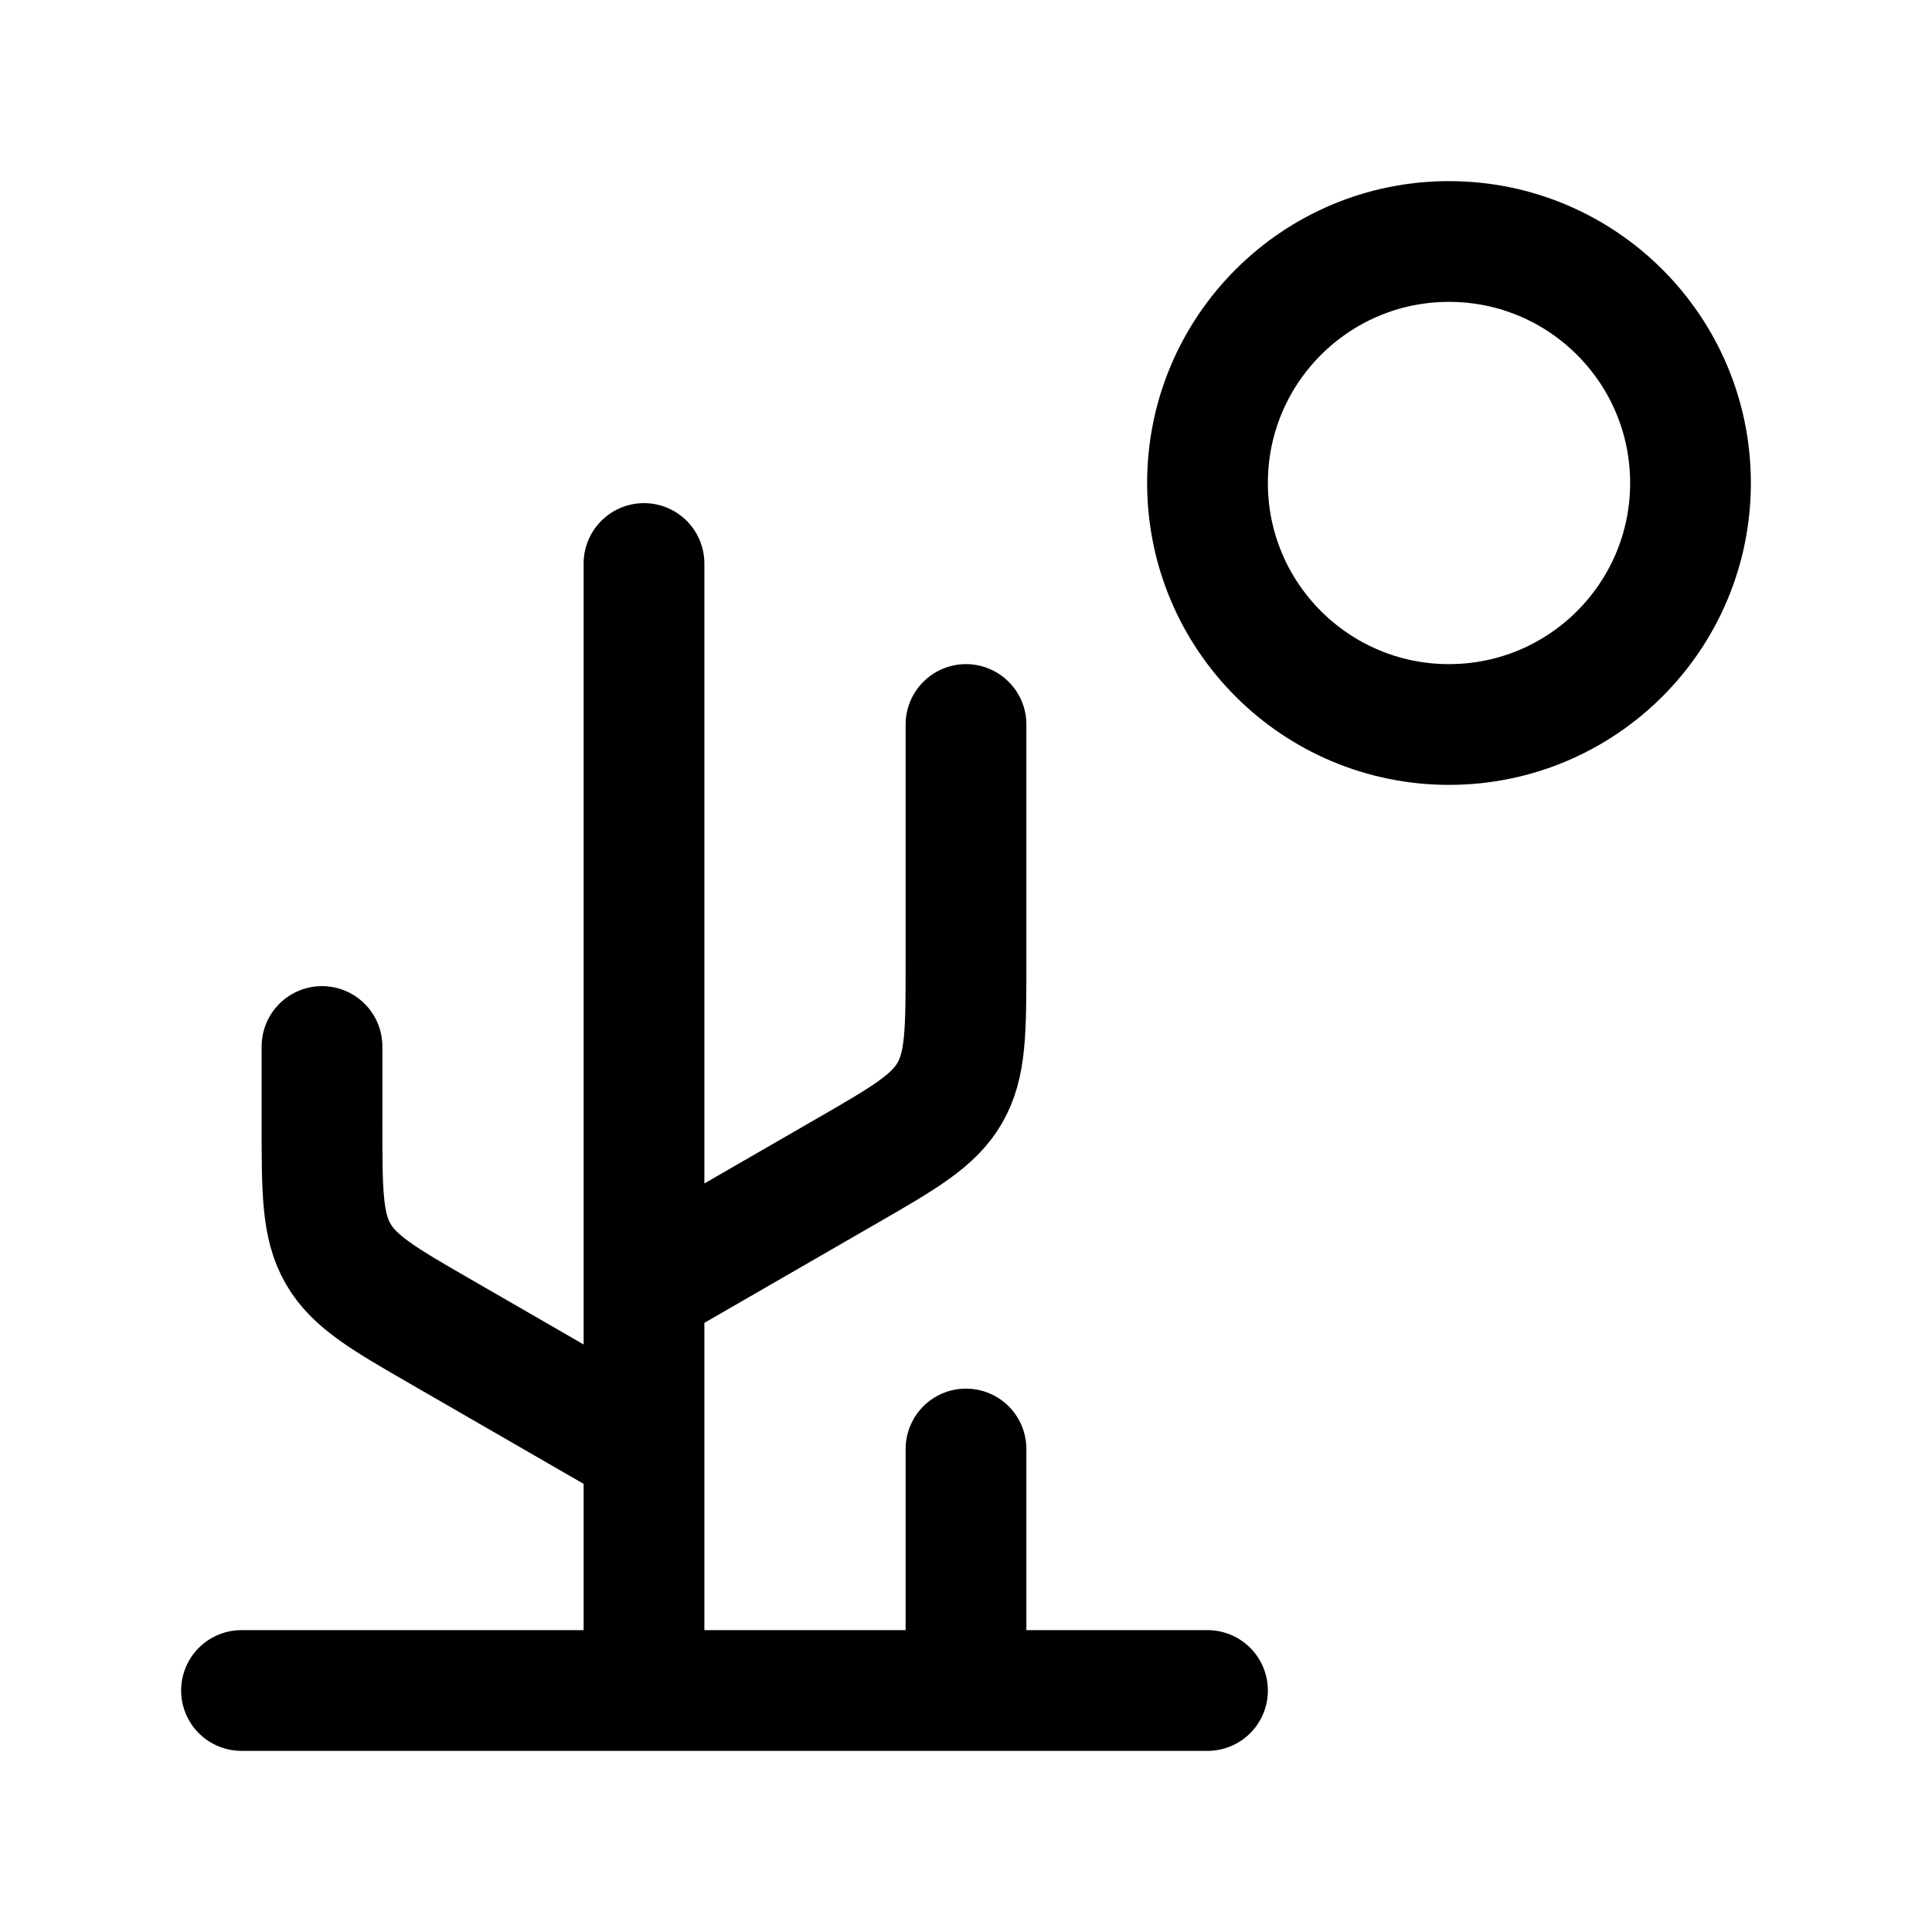<svg xmlns="http://www.w3.org/2000/svg" width="3em" height="3em" viewBox="0 0 24 24"><g fill="none" stroke="currentColor" stroke-linecap="round" stroke-linejoin="round" stroke-width="1.5" color="currentColor"><path d="M8 7v14m4-3v3m-9 0h12M4 13v.96c0 .845 0 1.268.201 1.616s.567.56 1.3.982L8 18m4-9v2.96c0 .845 0 1.268-.201 1.616s-.567.56-1.3.982L8 16"/><circle cx="18" cy="6" r="3"/></g></svg>